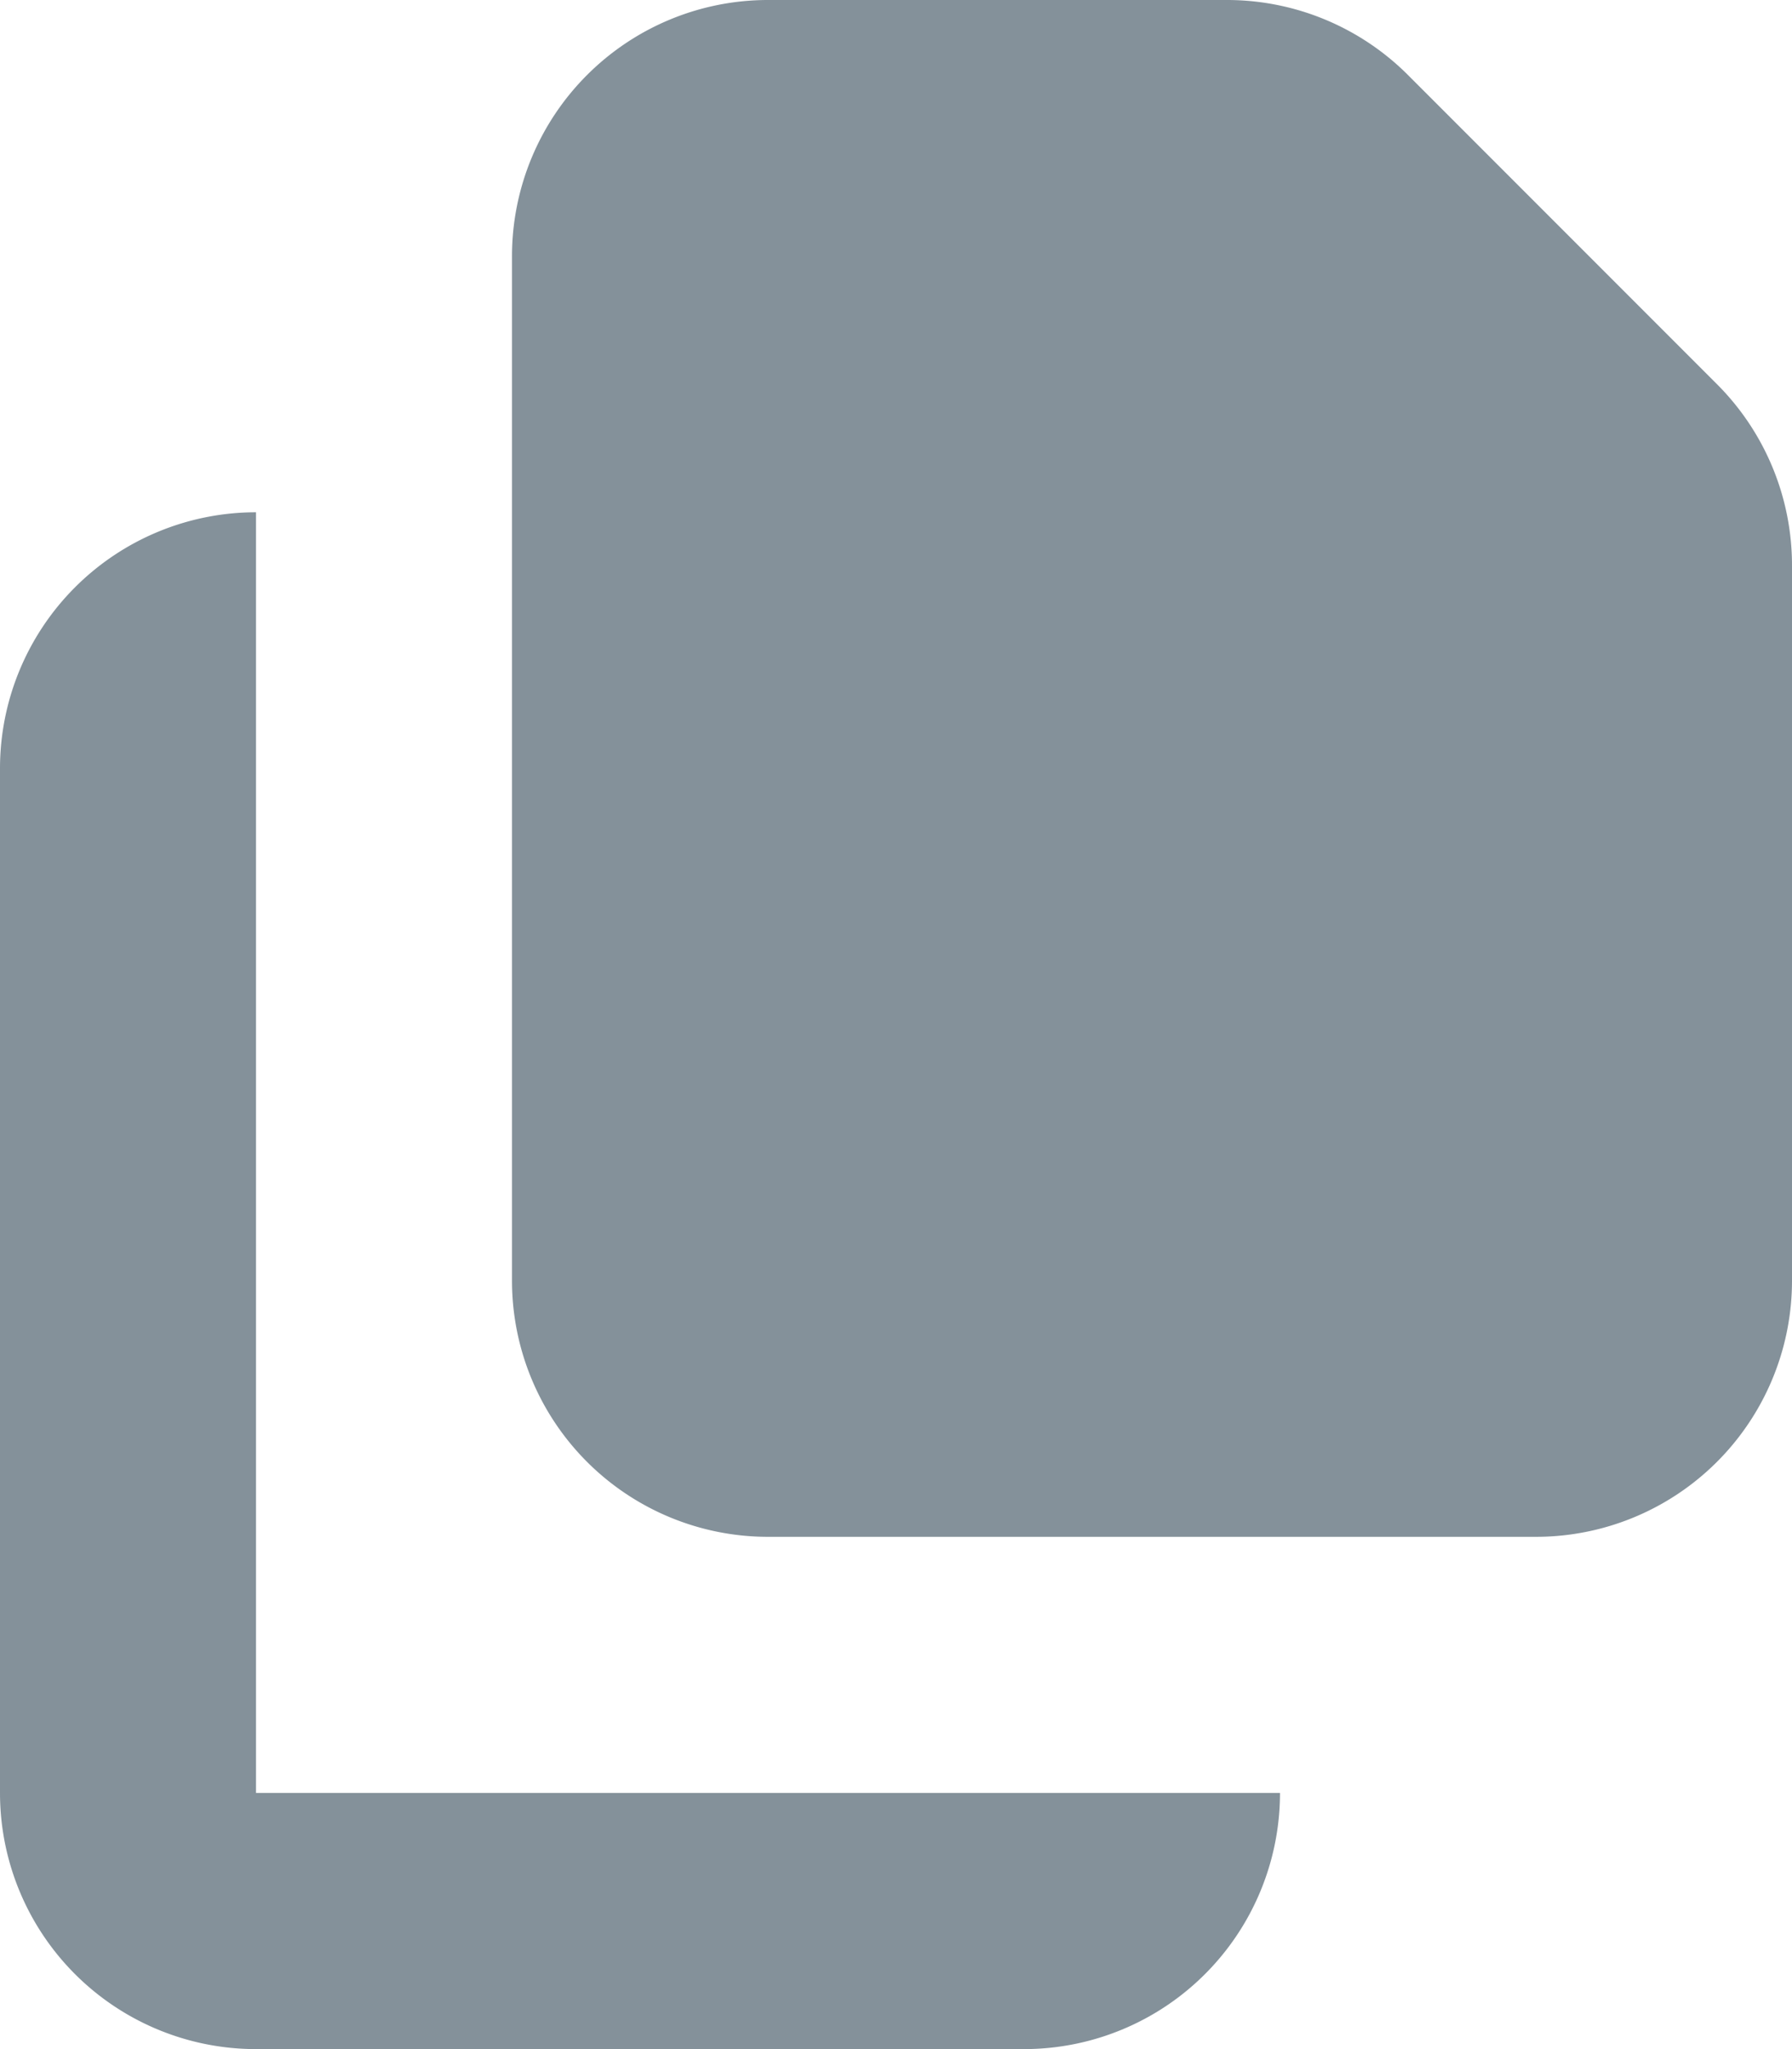 <svg xmlns="http://www.w3.org/2000/svg" width="14" height="16" fill="none"><path fill="#84919A" d="M4.586.586A2 2 0 0 1 6 0h3.586A2 2 0 0 1 11 .586L13.414 3A2 2 0 0 1 14 4.414V10a2 2 0 0 1-2 2H6a2 2 0 0 1-2-2V2A2 2 0 0 1 4.586.586Z"/><path fill="#84919A" d="M.586 4.586A2 2 0 0 0 0 6v8a2 2 0 0 0 2 2h6a2 2 0 0 0 2-2H2V4a2 2 0 0 0-1.414.586Z"/></svg>